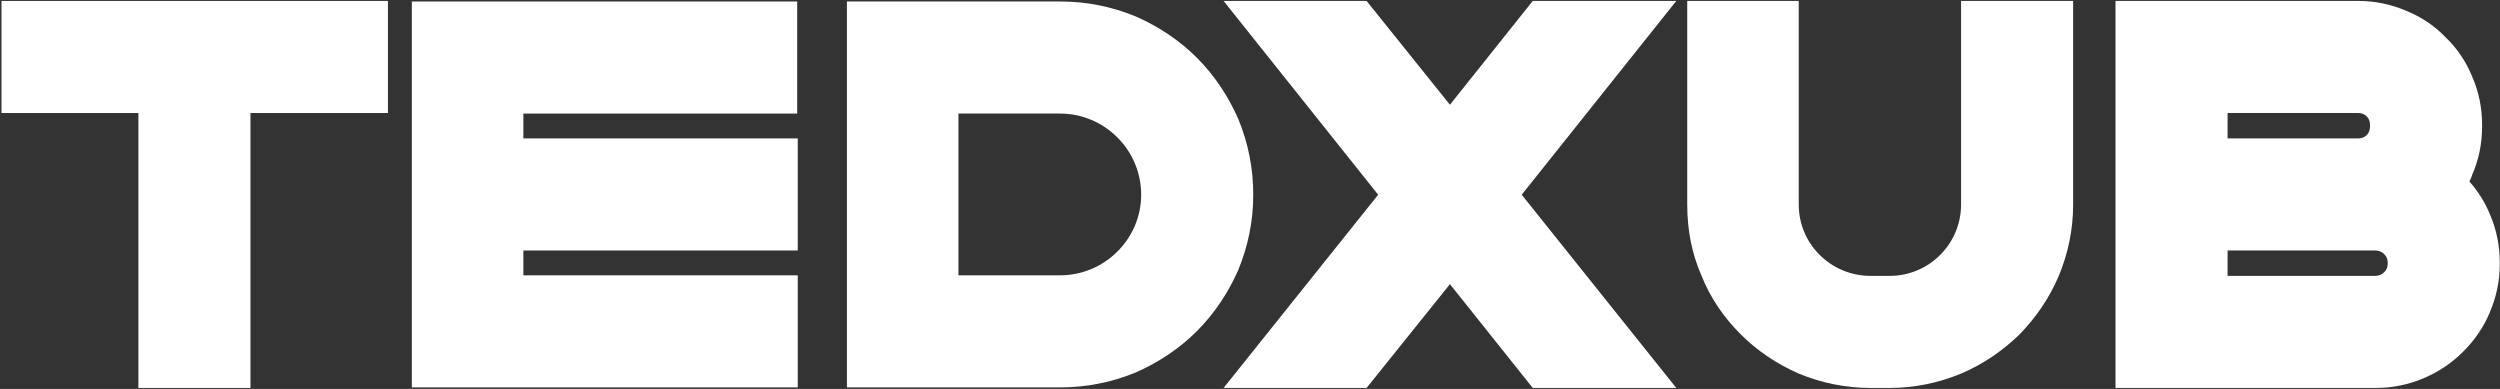 <svg width="1594" height="248" viewBox="0 0 1594 248" fill="none" xmlns="http://www.w3.org/2000/svg">
<rect x="0" y="0" width="1594" height="248" fill="#333333" stroke="none"/>
<path d="M0.945 0.602H247.345V72.058H159.697V247.354H88.241V72.058H0.945V0.602Z" fill="white"/>
<path d="M333.695 175.546H508.639V247.002H262.591V0.954H508.287V72.41H333.695V88.25H508.639V159.706H333.695V175.546Z" fill="white"/>
<path d="M789.566 75.93C795.902 91.418 799.07 107.258 799.07 124.154C799.07 140.698 795.902 156.538 789.566 172.026C783.23 186.458 774.43 199.834 763.166 211.098C751.902 222.362 738.526 231.162 724.094 237.498C708.606 243.834 692.766 247.002 675.87 247.002H539.998V0.954H675.87C692.766 0.954 708.606 4.122 724.094 10.458C738.526 16.794 751.902 25.594 763.166 36.858C774.43 48.122 783.23 61.498 789.566 75.93ZM675.87 175.546C704.382 175.546 727.614 152.314 727.614 124.154C727.614 95.642 704.382 72.41 675.87 72.41H611.102V175.546H675.87Z" fill="white"/>
<path d="M1068.8 0.602L970.241 124.154L1068.8 247.354H977.281L924.481 181.178L871.329 247.354H780.161L878.721 124.154L780.161 0.602H871.329L924.481 66.778L977.281 0.602H1068.8Z" fill="white"/>
<path d="M1250.37 0.602H1321.83V130.49C1321.83 146.33 1318.66 161.466 1312.68 175.898C1306.69 189.978 1298.24 202.298 1287.68 213.21C1276.77 223.77 1264.45 232.218 1250.37 238.202C1235.94 244.186 1220.45 247.354 1204.96 247.354H1192.64C1176.8 247.354 1161.32 244.186 1146.88 238.202C1133.16 232.218 1120.48 223.77 1109.92 213.21C1099.01 202.298 1090.56 189.978 1084.93 175.898C1078.6 161.466 1075.78 146.33 1075.78 130.49V0.602H1146.88V130.49C1146.88 155.482 1167.3 175.898 1192.64 175.898H1204.96C1229.96 175.898 1250.37 155.482 1250.37 130.49V0.602Z" fill="white"/>
<path d="M1587.51 136.474C1591.73 146.33 1593.84 156.538 1593.84 167.098V168.506C1593.84 179.066 1591.73 189.274 1587.51 199.13C1583.63 208.634 1577.65 217.082 1570.61 224.122C1563.22 231.514 1554.77 237.146 1545.62 241.018C1535.76 245.242 1525.55 247.354 1514.64 247.354H1395.31C1394.26 247.354 1393.55 247.354 1392.85 247.354H1348.85V0.602H1387.57C1388.27 0.602 1388.63 0.602 1389.33 0.602H1503.73C1514.29 0.602 1524.5 2.714 1534.35 6.938C1543.86 10.81 1552.31 16.442 1559.35 23.834C1566.74 30.874 1572.37 39.322 1576.24 48.826C1580.47 58.33 1582.58 68.89 1582.58 79.45V80.858C1582.58 91.418 1580.47 101.978 1576.24 111.482C1575.89 112.89 1575.19 114.298 1574.48 115.706C1579.76 121.69 1584.34 128.73 1587.51 136.474ZM1420.31 72.058V88.25H1503.73C1507.95 88.25 1511.12 85.082 1511.12 80.858V79.45C1511.12 75.226 1507.95 72.058 1503.73 72.058H1420.31ZM1522.39 168.506V167.098C1522.39 163.226 1518.87 159.706 1514.64 159.706H1420.31V175.898H1514.64C1518.87 175.898 1522.39 172.378 1522.39 168.506Z" fill="white"/>
</svg>
